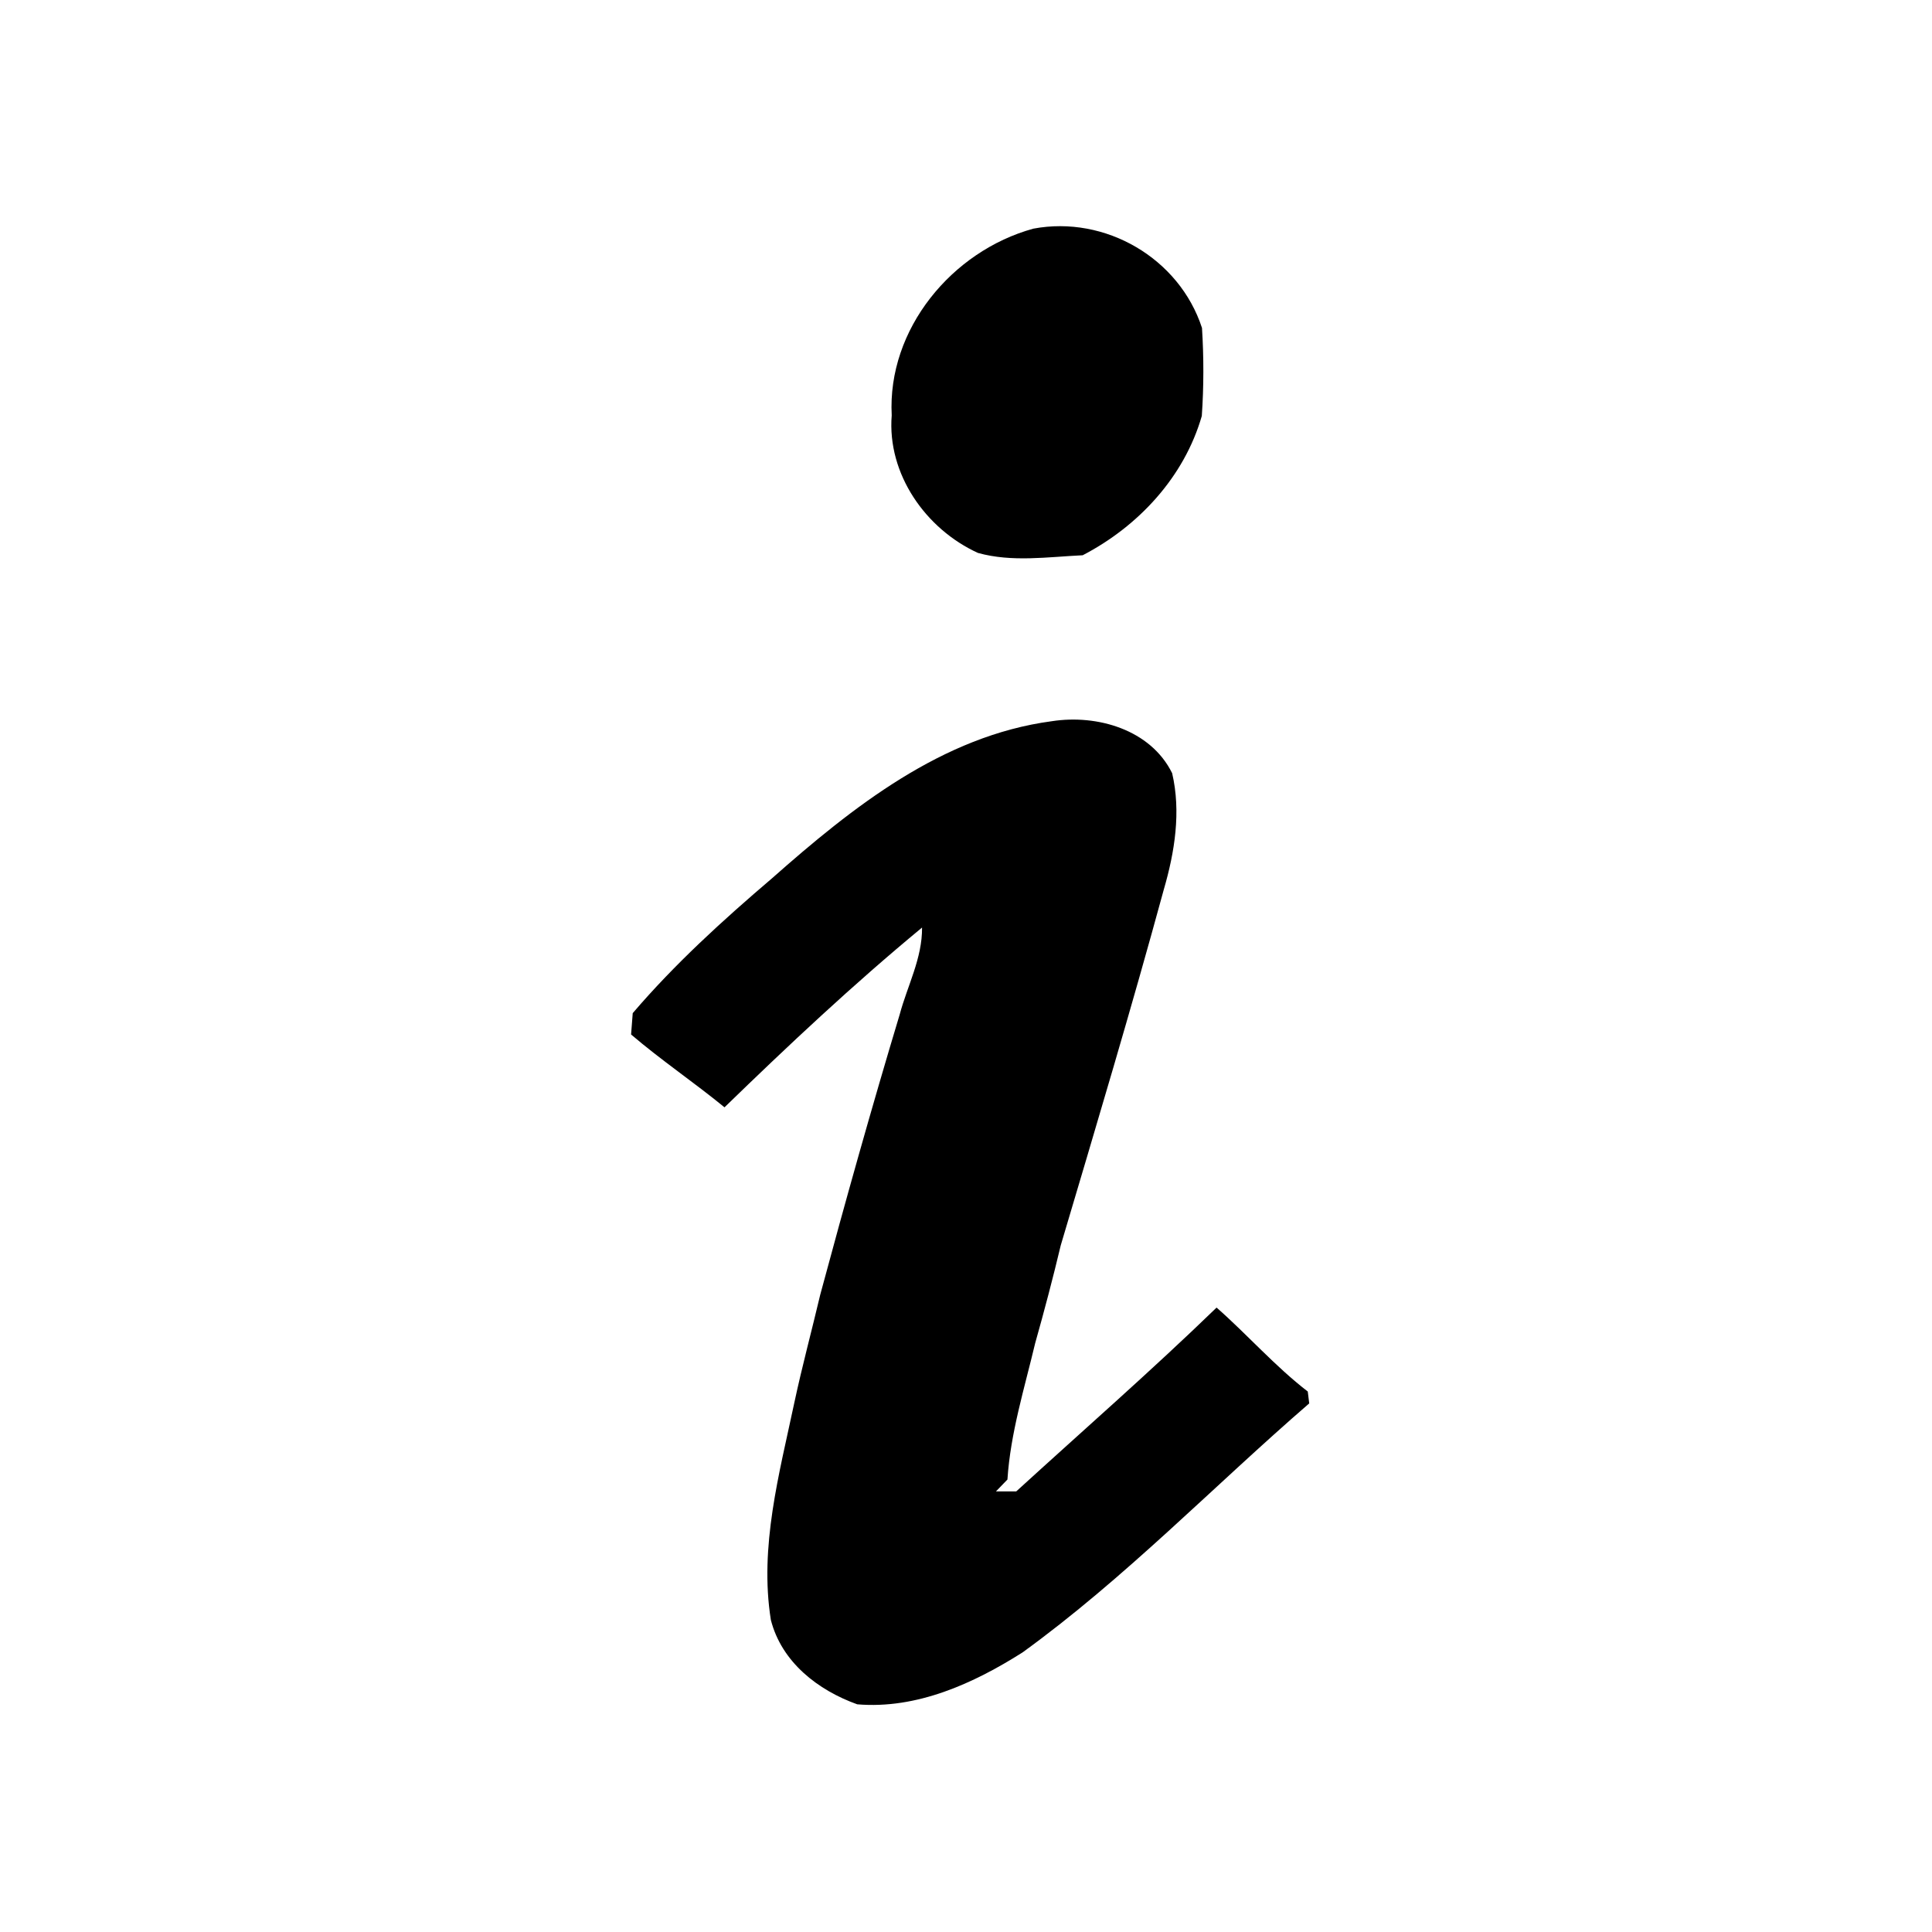 <?xml version="1.0" encoding="UTF-8" ?>
<!DOCTYPE svg PUBLIC "-//W3C//DTD SVG 1.1//EN" "http://www.w3.org/Graphics/SVG/1.1/DTD/svg11.dtd">
<svg id="info" width="200pt" height="200pt" viewBox="0 0 200 200" version="1.1" xmlns="http://www.w3.org/2000/svg">
<g id="#000000ff">
<path fill="#000000" opacity="1.00" d=" M 106.97 23.67 C 114.42 22.27 122.08 26.73 124.43 33.95 C 124.62 36.98 124.62 40.03 124.41 43.06 C 122.59 49.38 117.85 54.48 112.08 57.48 C 108.48 57.65 104.76 58.22 101.24 57.24 C 95.84 54.78 91.82 49.07 92.31 43.00 C 91.84 34.08 98.54 25.99 106.97 23.67 Z" />
<path fill="#000000" opacity="1.00" d=" M 79.92 90.92 C 88.23 83.57 97.53 76.17 108.88 74.66 C 113.57 73.93 119.11 75.52 121.34 80.04 C 122.27 84.03 121.61 88.19 120.48 92.07 C 117.12 104.40 113.45 116.65 109.81 128.91 C 109.00 132.31 108.11 135.68 107.16 139.05 C 106.05 143.72 104.60 148.35 104.29 153.16 C 103.99 153.47 103.39 154.09 103.10 154.39 C 103.62 154.39 104.68 154.39 105.20 154.39 C 112.13 148.06 119.20 141.89 125.94 135.36 C 129.15 138.18 131.98 141.43 135.38 144.05 C 135.42 144.35 135.49 144.97 135.53 145.28 C 125.63 153.84 116.49 163.35 105.85 171.06 C 100.77 174.28 94.90 176.95 88.74 176.43 C 84.67 174.97 80.92 172.07 79.80 167.70 C 78.59 160.12 80.67 152.57 82.23 145.20 C 83.03 141.45 84.03 137.76 84.91 134.03 C 87.52 124.33 90.23 114.66 93.13 105.04 C 93.93 102.04 95.48 99.20 95.45 96.02 C 88.33 101.90 81.61 108.21 75.00 114.63 C 71.84 112.04 68.44 109.75 65.33 107.09 C 65.37 106.54 65.45 105.44 65.50 104.88 C 69.85 99.79 74.83 95.26 79.92 90.92 Z" />
</g>
</svg>
